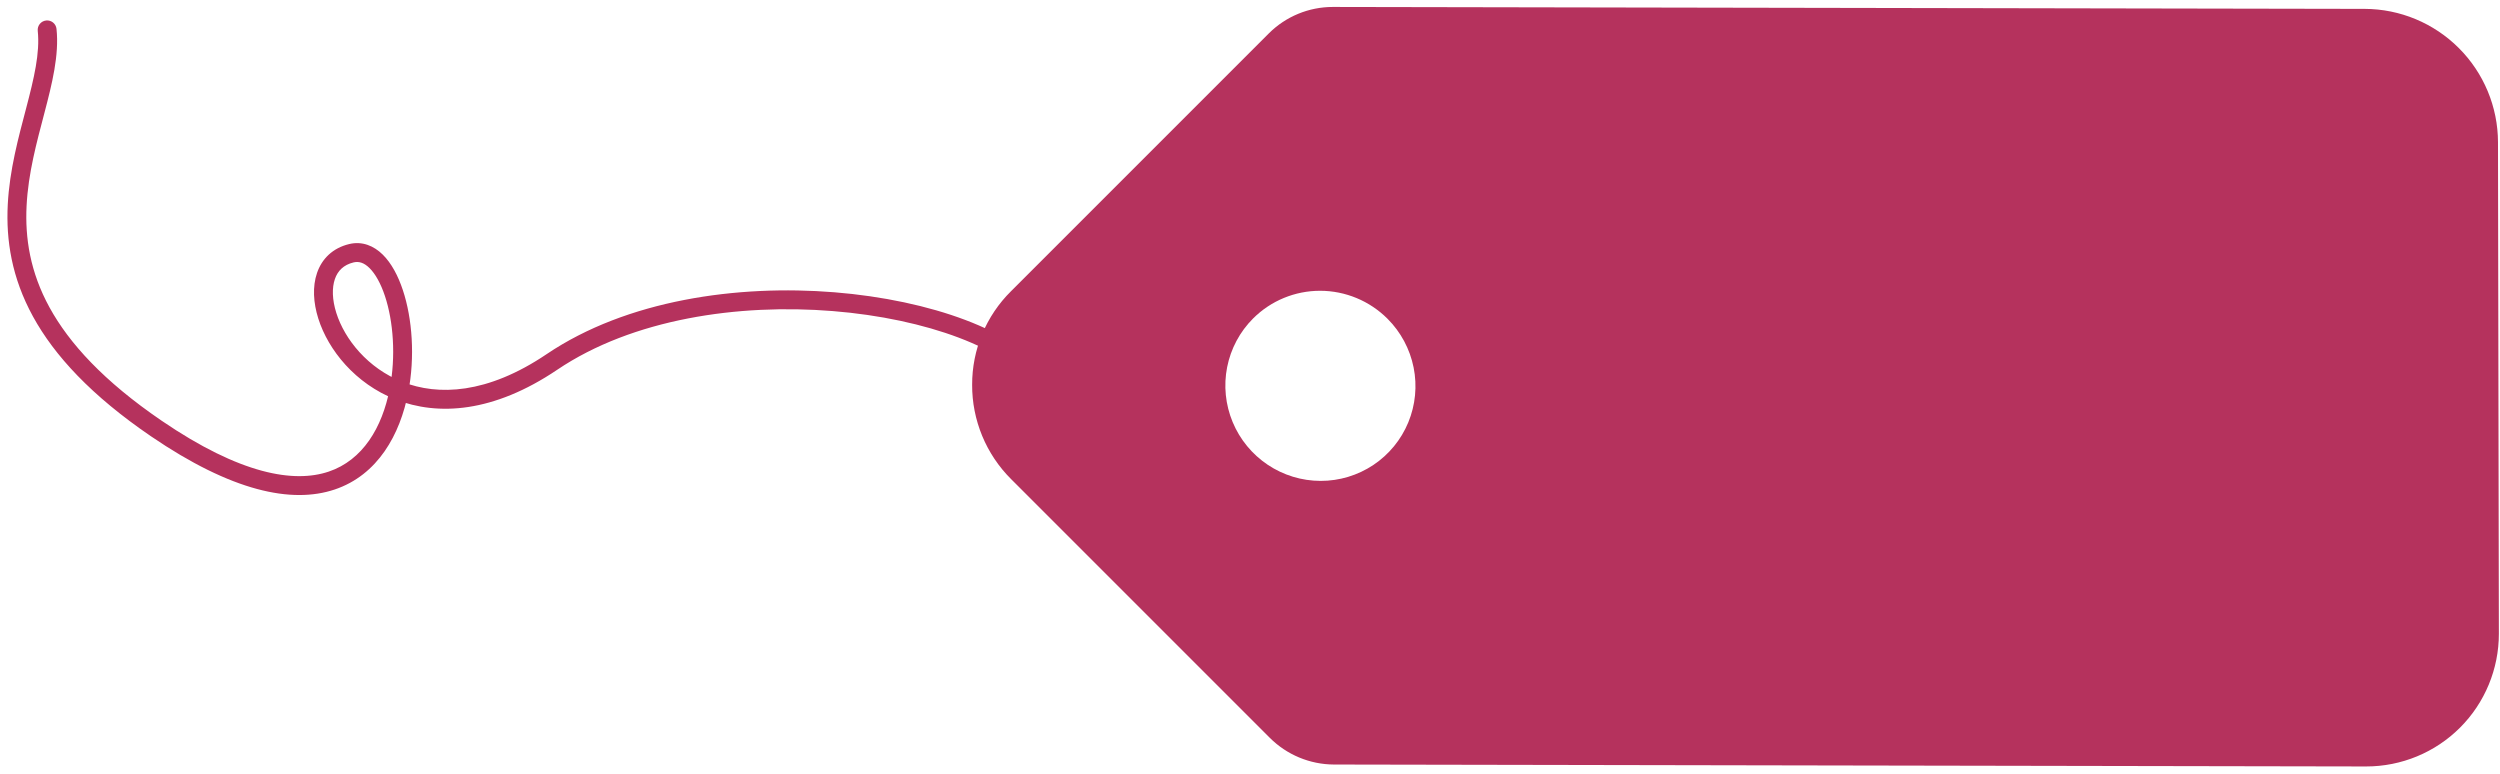 <svg width="265" height="82" viewBox="0 0 265 82" fill="none" xmlns="http://www.w3.org/2000/svg">
<path d="M103.047 40.789C103.039 42.646 103.402 44.487 104.112 46.205C104.823 47.923 105.868 49.484 107.186 50.796L134.606 78.216C136.408 80.011 138.842 81.026 141.382 81.04L250.806 81.245C254.544 81.248 258.125 79.767 260.764 77.129C263.402 74.49 264.882 70.909 264.88 67.171L264.787 15.069C264.777 11.33 263.284 7.742 260.635 5.094C257.986 2.445 254.399 0.952 250.659 0.941L141.279 0.737C138.74 0.737 136.306 1.74 134.509 3.528L107.171 30.866C105.859 32.162 104.819 33.706 104.111 35.41C103.403 37.113 103.041 38.942 103.047 40.789ZM147.076 33.787C148.487 35.198 149.45 36.995 149.843 38.951C150.235 40.906 150.039 42.932 149.279 44.772C148.52 46.611 147.231 48.183 145.576 49.287C143.921 50.391 141.974 50.979 139.981 50.975C137.988 50.972 136.039 50.377 134.38 49.267C132.721 48.157 131.427 46.581 130.661 44.739C129.895 42.896 129.692 40.87 130.077 38.916C130.463 36.962 131.419 35.168 132.826 33.761C134.712 31.875 137.273 30.818 139.945 30.823C142.618 30.828 145.183 31.894 147.076 33.787Z" fill="#B5325D"/>
<path d="M5.99 3.062C5.933 2.513 5.441 2.114 4.892 2.172C4.342 2.23 3.944 2.721 4.001 3.271L5.99 3.062ZM16.571 45.423L17.135 44.597L17.135 44.597L16.571 45.423ZM37.239 26.845L37.475 27.816L37.475 27.816L37.239 26.845ZM58.504 38.367L59.064 39.196L59.064 39.196L58.504 38.367ZM4.001 3.271C4.248 5.621 3.604 8.297 2.779 11.446C1.97 14.532 1.009 18.002 0.822 21.701C0.633 25.431 1.225 29.409 3.5 33.556C5.768 37.689 9.673 41.928 16.008 46.249L17.135 44.597C10.981 40.399 7.33 36.378 5.253 32.594C3.185 28.823 2.646 25.224 2.819 21.802C2.994 18.349 3.891 15.091 4.713 11.954C5.519 8.88 6.282 5.84 5.99 3.062L4.001 3.271ZM16.008 46.249C24.547 52.075 30.91 53.42 35.471 51.889C40.069 50.346 42.413 46.034 43.272 41.6L41.308 41.219C40.515 45.315 38.456 48.778 34.835 49.993C31.177 51.221 25.507 50.308 17.135 44.597L16.008 46.249ZM43.272 41.6C44.001 37.832 43.709 33.779 42.702 30.749C42.201 29.24 41.496 27.903 40.576 26.994C39.629 26.058 38.397 25.534 37.002 25.873L37.475 27.816C38.033 27.68 38.584 27.838 39.169 28.416C39.781 29.02 40.356 30.031 40.804 31.38C41.696 34.066 41.976 37.77 41.308 41.219L43.272 41.6ZM37.002 25.873C35.261 26.296 34.121 27.433 33.606 28.93C33.108 30.378 33.212 32.094 33.74 33.768C34.799 37.121 37.667 40.663 41.923 42.34L42.656 40.479C38.991 39.035 36.534 35.975 35.648 33.166C35.204 31.76 35.18 30.504 35.497 29.581C35.798 28.707 36.417 28.073 37.475 27.816L37.002 25.873ZM41.923 42.34C46.423 44.113 52.321 43.746 59.064 39.196L57.945 37.538C51.64 41.793 46.431 41.966 42.656 40.479L41.923 42.34ZM59.064 39.196C67.065 33.797 78.274 32.167 88.276 32.974C93.263 33.376 97.899 34.38 101.624 35.79C105.385 37.213 108.079 38.995 109.36 40.859L111.008 39.727C109.381 37.359 106.226 35.392 102.332 33.919C98.403 32.433 93.579 31.395 88.437 30.98C78.182 30.153 66.46 31.792 57.945 37.538L59.064 39.196Z" fill="#B5325D"/>
</svg>
